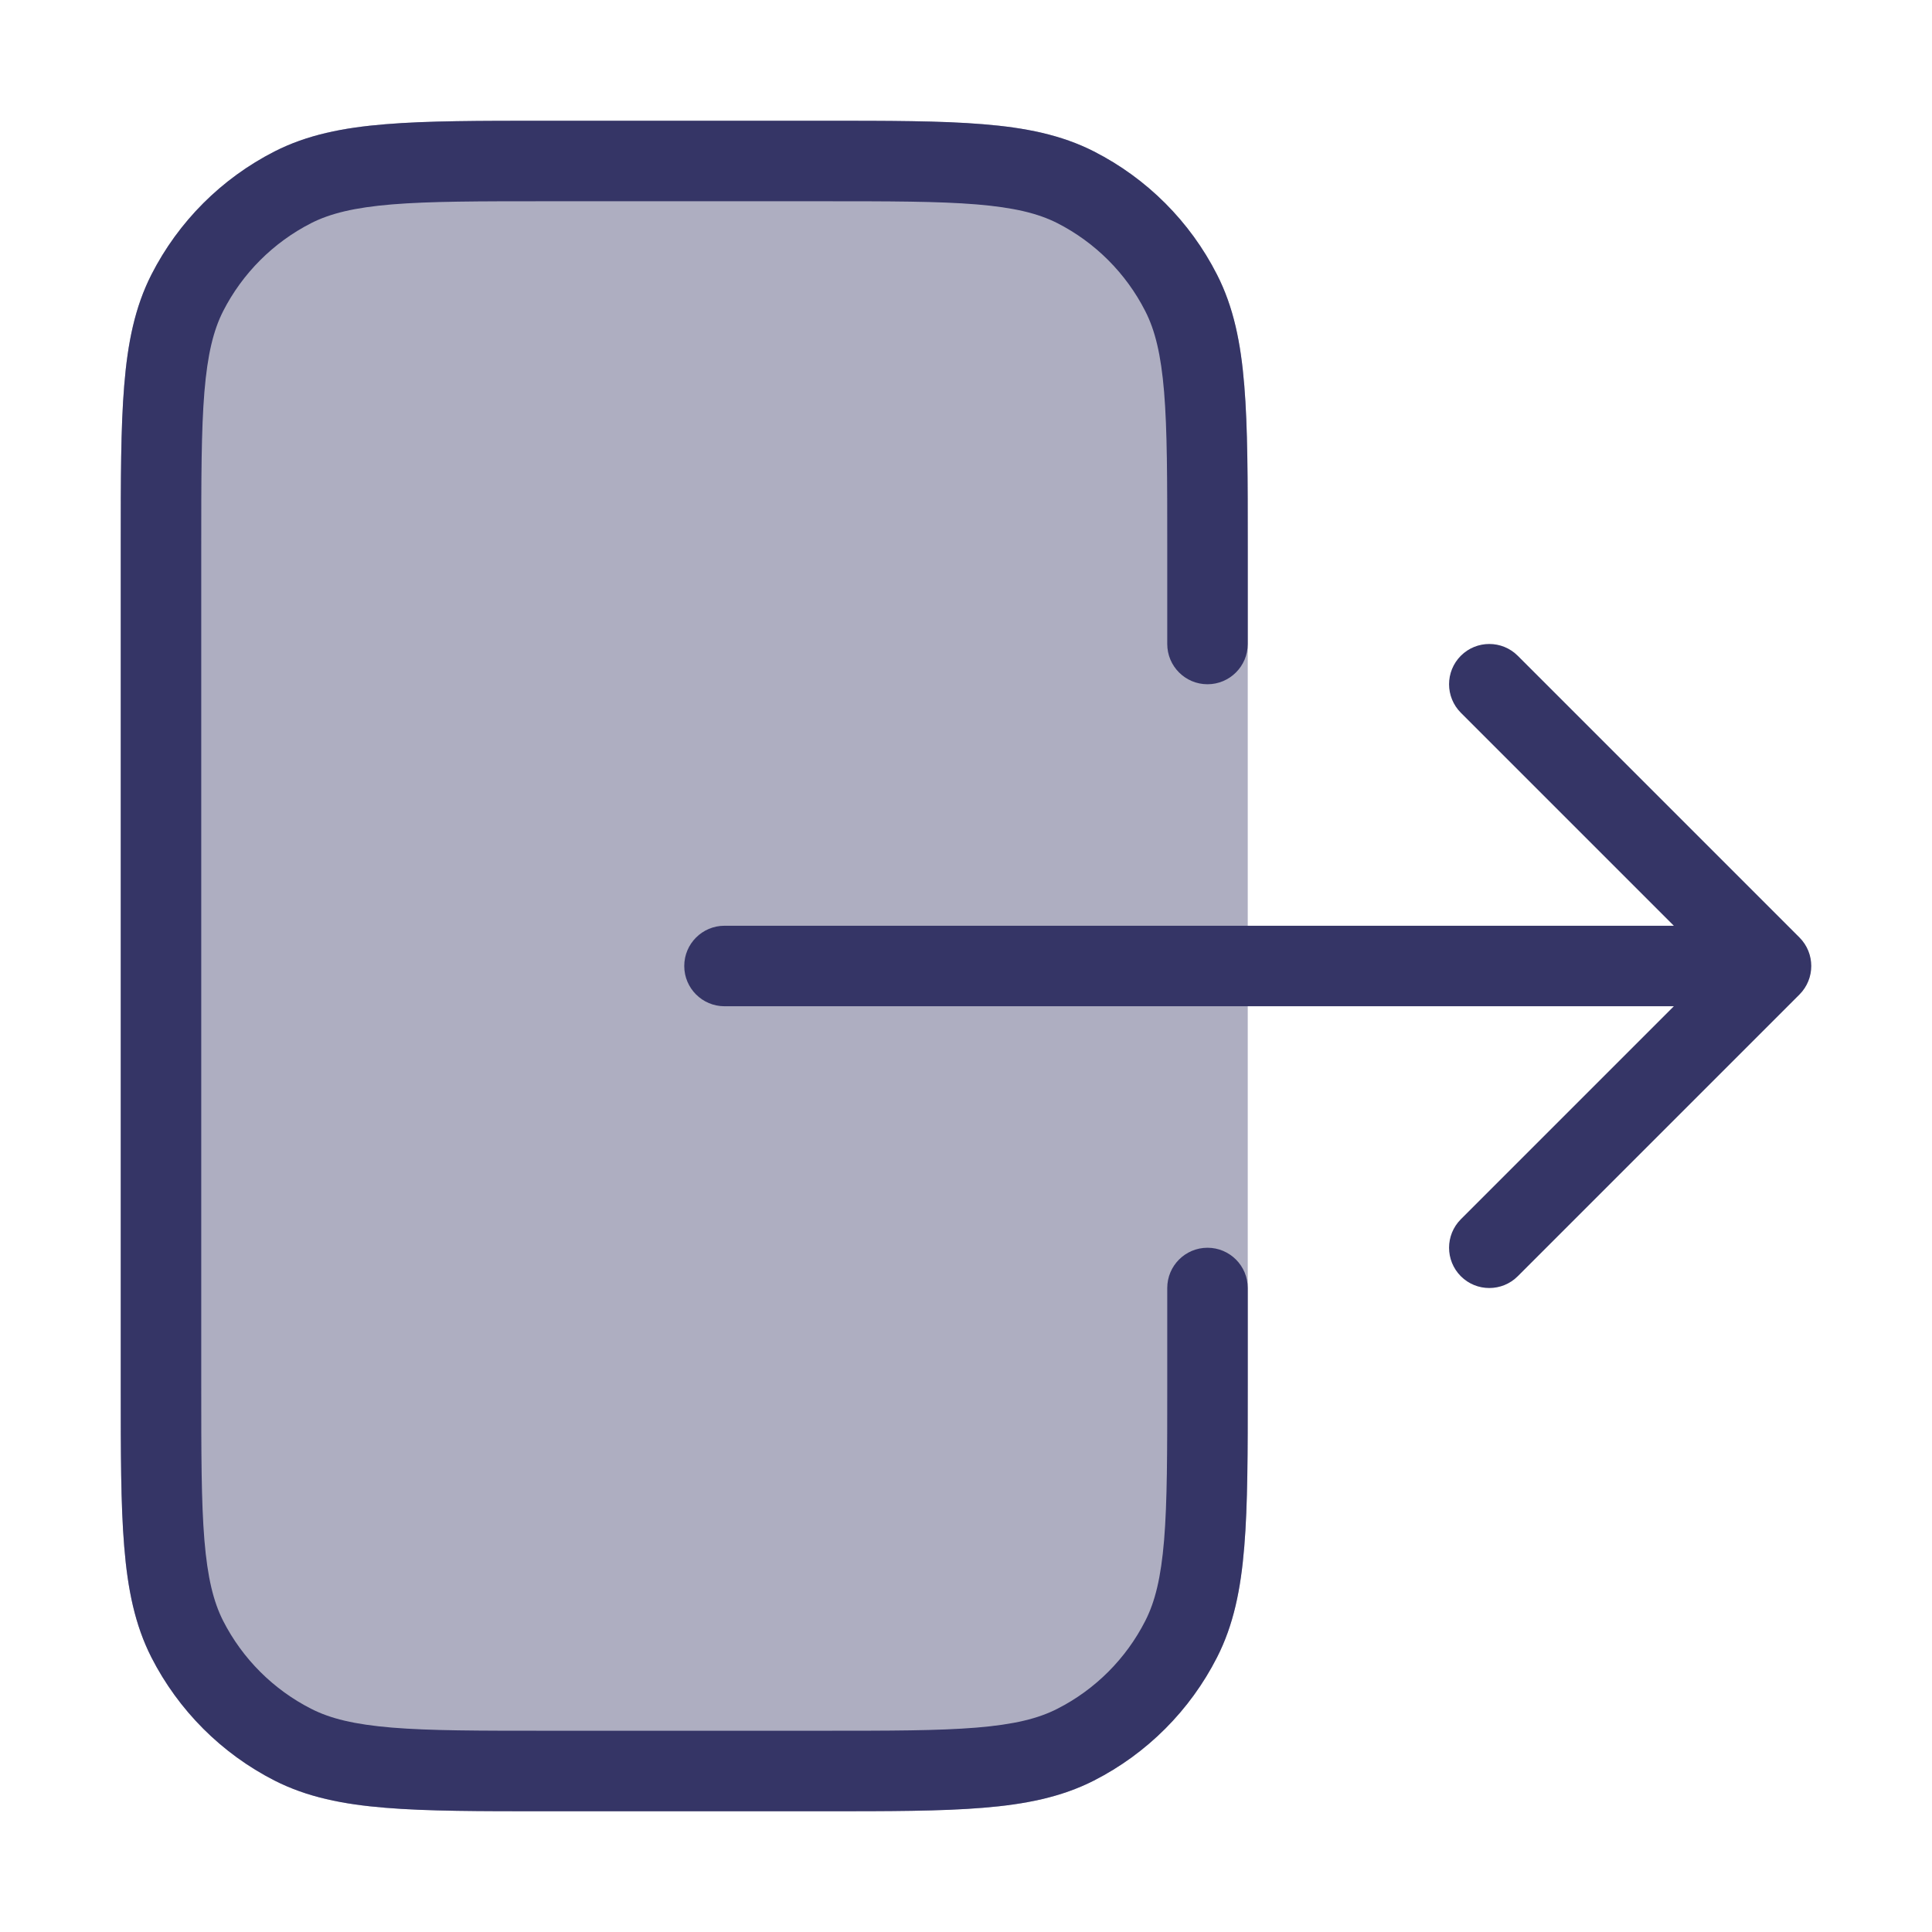 <svg width="24" height="24" viewBox="0 0 24 24" fill="none" xmlns="http://www.w3.org/2000/svg">
<path opacity="0.4" d="M6.778 1.5H10.222C11.043 1.5 11.691 1.5 12.211 1.543C12.742 1.586 13.186 1.676 13.589 1.881C14.248 2.217 14.783 2.752 15.118 3.411C15.324 3.814 15.414 4.258 15.457 4.789C15.5 5.31 15.5 5.957 15.5 6.778V17.222C15.5 18.044 15.5 18.691 15.457 19.211C15.414 19.742 15.324 20.186 15.118 20.589C14.783 21.247 14.248 21.783 13.589 22.119C13.186 22.324 12.742 22.414 12.211 22.457C11.691 22.5 11.043 22.5 10.222 22.5H6.778C5.957 22.5 5.31 22.5 4.789 22.457C4.258 22.414 3.814 22.324 3.411 22.119C2.752 21.783 2.217 21.247 1.881 20.589C1.676 20.186 1.586 19.742 1.543 19.211C1.5 18.691 1.5 18.044 1.5 17.222V6.778C1.5 5.957 1.5 5.31 1.543 4.789C1.586 4.258 1.676 3.814 1.881 3.411C2.217 2.752 2.752 2.217 3.411 1.881C3.814 1.676 4.258 1.586 4.789 1.543C5.31 1.5 5.957 1.5 6.778 1.5Z" fill="#353566"/>
<path d="M10.222 1.5H6.778C5.957 1.5 5.31 1.5 4.789 1.543C4.258 1.586 3.814 1.676 3.411 1.881C2.752 2.217 2.217 2.752 1.881 3.411C1.676 3.814 1.586 4.258 1.543 4.789C1.5 5.31 1.5 5.956 1.5 6.778V17.222C1.5 18.043 1.5 18.691 1.543 19.211C1.586 19.742 1.676 20.186 1.881 20.589C2.217 21.247 2.752 21.783 3.411 22.119C3.814 22.324 4.258 22.414 4.789 22.457C5.31 22.5 5.957 22.5 6.778 22.5H10.222C11.043 22.5 11.691 22.5 12.211 22.457C12.742 22.414 13.186 22.324 13.589 22.119C14.248 21.783 14.783 21.247 15.118 20.589C15.324 20.186 15.414 19.742 15.457 19.211C15.5 18.691 15.5 18.044 15.5 17.222V16C15.5 15.724 15.276 15.5 15 15.5C14.724 15.5 14.5 15.724 14.5 16V17.2C14.5 18.048 14.5 18.654 14.461 19.13C14.422 19.599 14.349 19.896 14.227 20.135C13.988 20.605 13.605 20.988 13.135 21.227C12.896 21.349 12.599 21.422 12.13 21.461C11.655 21.5 11.048 21.5 10.2 21.5H6.8C5.952 21.5 5.345 21.5 4.87 21.461C4.401 21.422 4.104 21.349 3.865 21.227C3.395 20.988 3.012 20.605 2.772 20.135C2.651 19.896 2.578 19.599 2.539 19.13C2.5 18.654 2.5 18.048 2.5 17.2V6.8C2.5 5.952 2.5 5.345 2.539 4.87C2.578 4.401 2.651 4.104 2.772 3.865C3.012 3.395 3.395 3.012 3.865 2.772C4.104 2.651 4.401 2.578 4.87 2.539C5.346 2.5 5.952 2.5 6.8 2.5H10.2C11.048 2.5 11.655 2.5 12.13 2.539C12.599 2.578 12.896 2.651 13.135 2.772C13.605 3.012 13.988 3.395 14.227 3.865C14.349 4.104 14.422 4.401 14.461 4.87C14.5 5.345 14.5 5.952 14.5 6.8V8C14.5 8.276 14.724 8.5 15 8.5C15.276 8.5 15.5 8.276 15.5 8V6.778C15.5 5.957 15.5 5.31 15.457 4.789C15.414 4.258 15.324 3.814 15.118 3.411C14.783 2.752 14.248 2.217 13.589 1.881C13.186 1.676 12.742 1.586 12.211 1.543C11.691 1.5 11.043 1.5 10.222 1.5Z" fill="#353566"/>
<path d="M18.147 8.146C18.342 7.951 18.659 7.951 18.854 8.146L22.354 11.646C22.549 11.842 22.549 12.158 22.354 12.354L18.854 15.854C18.659 16.049 18.342 16.049 18.147 15.854C17.952 15.658 17.952 15.342 18.147 15.146L20.793 12.5H9C8.724 12.5 8.5 12.276 8.5 12C8.5 11.724 8.724 11.5 9 11.5H20.793L18.147 8.854C17.952 8.658 17.952 8.342 18.147 8.146Z" fill="#353566"/>
</svg>
